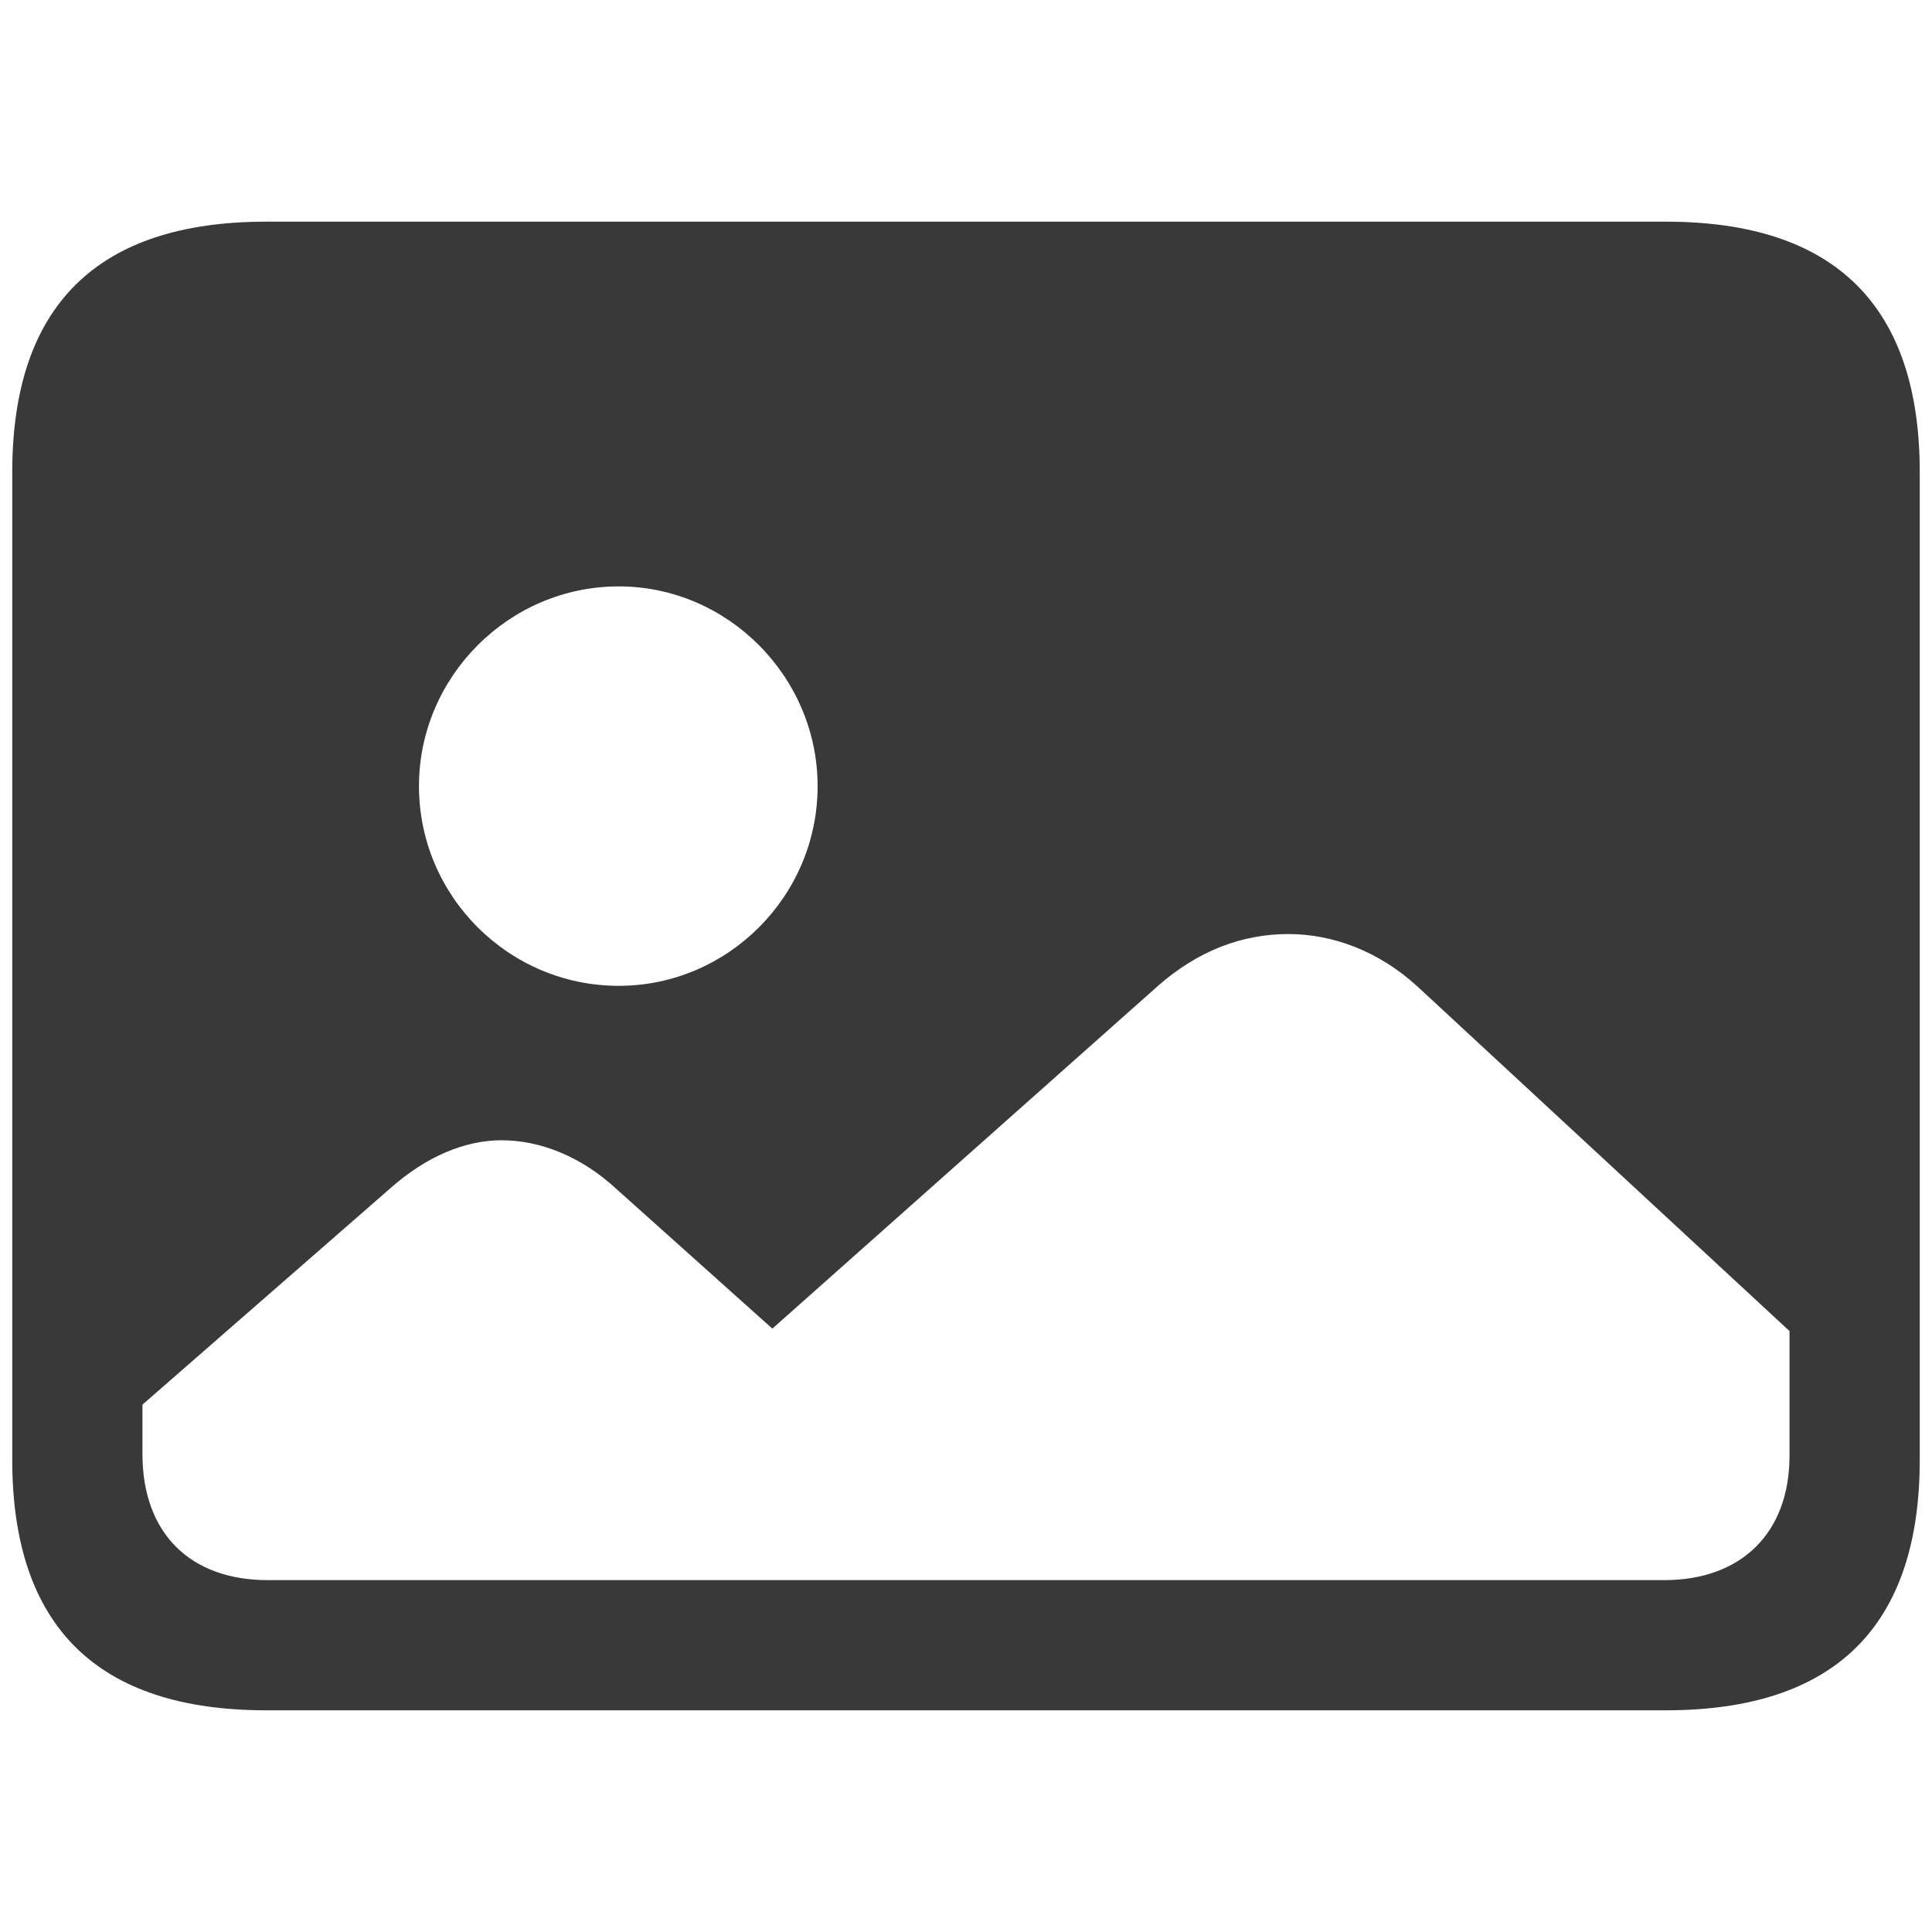 <svg width="56" height="56" viewBox="0 0 56 56" fill="none" xmlns="http://www.w3.org/2000/svg">
<path d="M7.715 49.574H48.285C53.184 49.574 55.645 47.137 55.645 42.309V13.69C55.645 8.862 53.184 6.425 48.285 6.425H7.715C2.84 6.426 0.355 8.84 0.355 13.69V42.31C0.355 47.161 2.84 49.574 7.715 49.574ZM17.933 28.575C14.746 28.575 12.144 25.974 12.144 22.786C12.144 19.622 14.746 16.997 17.934 16.997C21.098 16.997 23.699 19.622 23.699 22.787C23.699 25.974 21.098 28.575 17.933 28.575ZM7.762 45.801C5.512 45.801 4.129 44.441 4.129 42.144V40.714L11.324 34.434C12.355 33.52 13.48 33.051 14.535 33.051C15.66 33.051 16.855 33.52 17.887 34.481L22.387 38.511L33.567 28.574C34.738 27.543 36.027 27.074 37.34 27.074C38.629 27.074 39.965 27.566 41.09 28.598L51.87 38.582V42.192C51.87 44.442 50.465 45.801 48.238 45.801H7.762Z" fill="#393939"/>
</svg>
